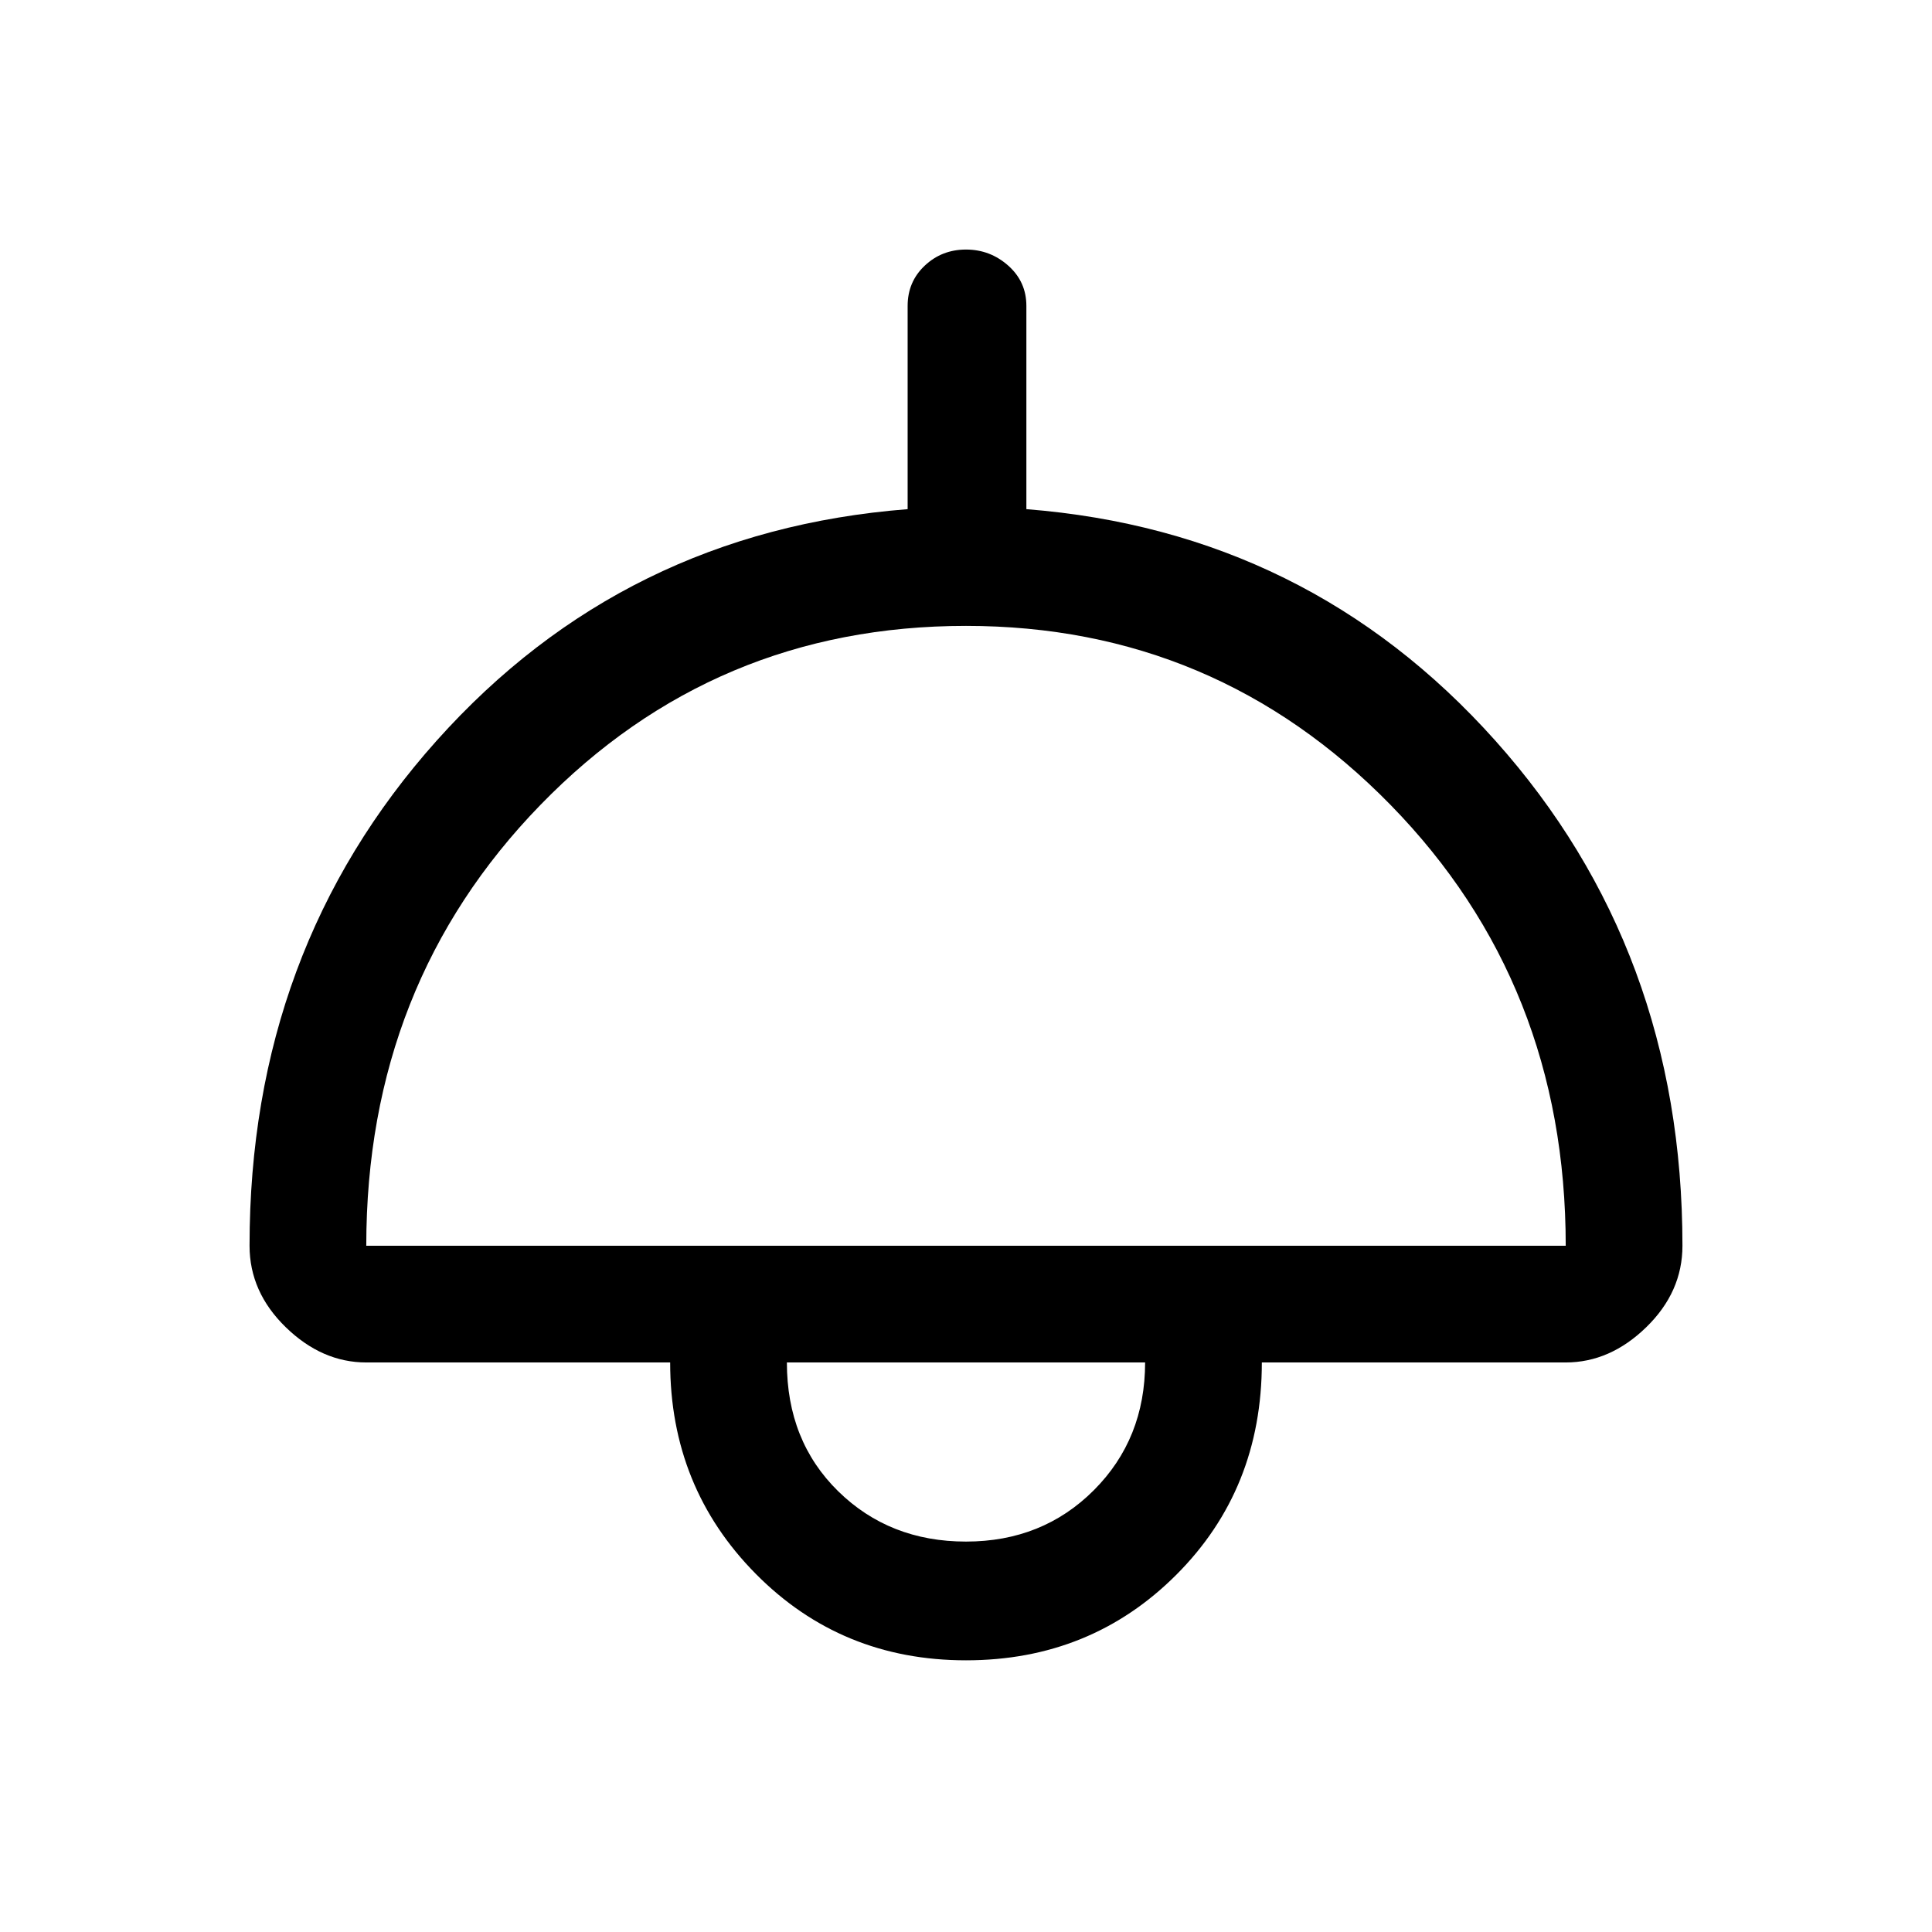 <svg xmlns="http://www.w3.org/2000/svg" height="48" width="48"><path d="M24 41.25q-3.1 0-5.225-2.15-2.125-2.15-2.125-5.25H9.1q-1.1 0-2-.875-.9-.875-.9-2.025 0-7.35 4.65-12.55 4.65-5.2 11.7-5.75V7.6q0-.6.425-1T24 6.2q.6 0 1.05.4.45.4.45 1v5.05q7 .55 11.65 5.75t4.65 12.55q0 1.15-.9 2.025t-2 .875h-7.55q0 3.15-2.125 5.275Q27.1 41.25 24 41.25ZM9.1 30.95h29.8q0-6.5-4.35-10.95Q30.2 15.55 24 15.55q-6.25 0-10.575 4.45Q9.1 24.45 9.1 30.95ZM24 38.3q1.9 0 3.175-1.275t1.275-3.175h-8.9q0 1.95 1.275 3.2Q22.1 38.3 24 38.3Zm0-4.45Z"/></svg>